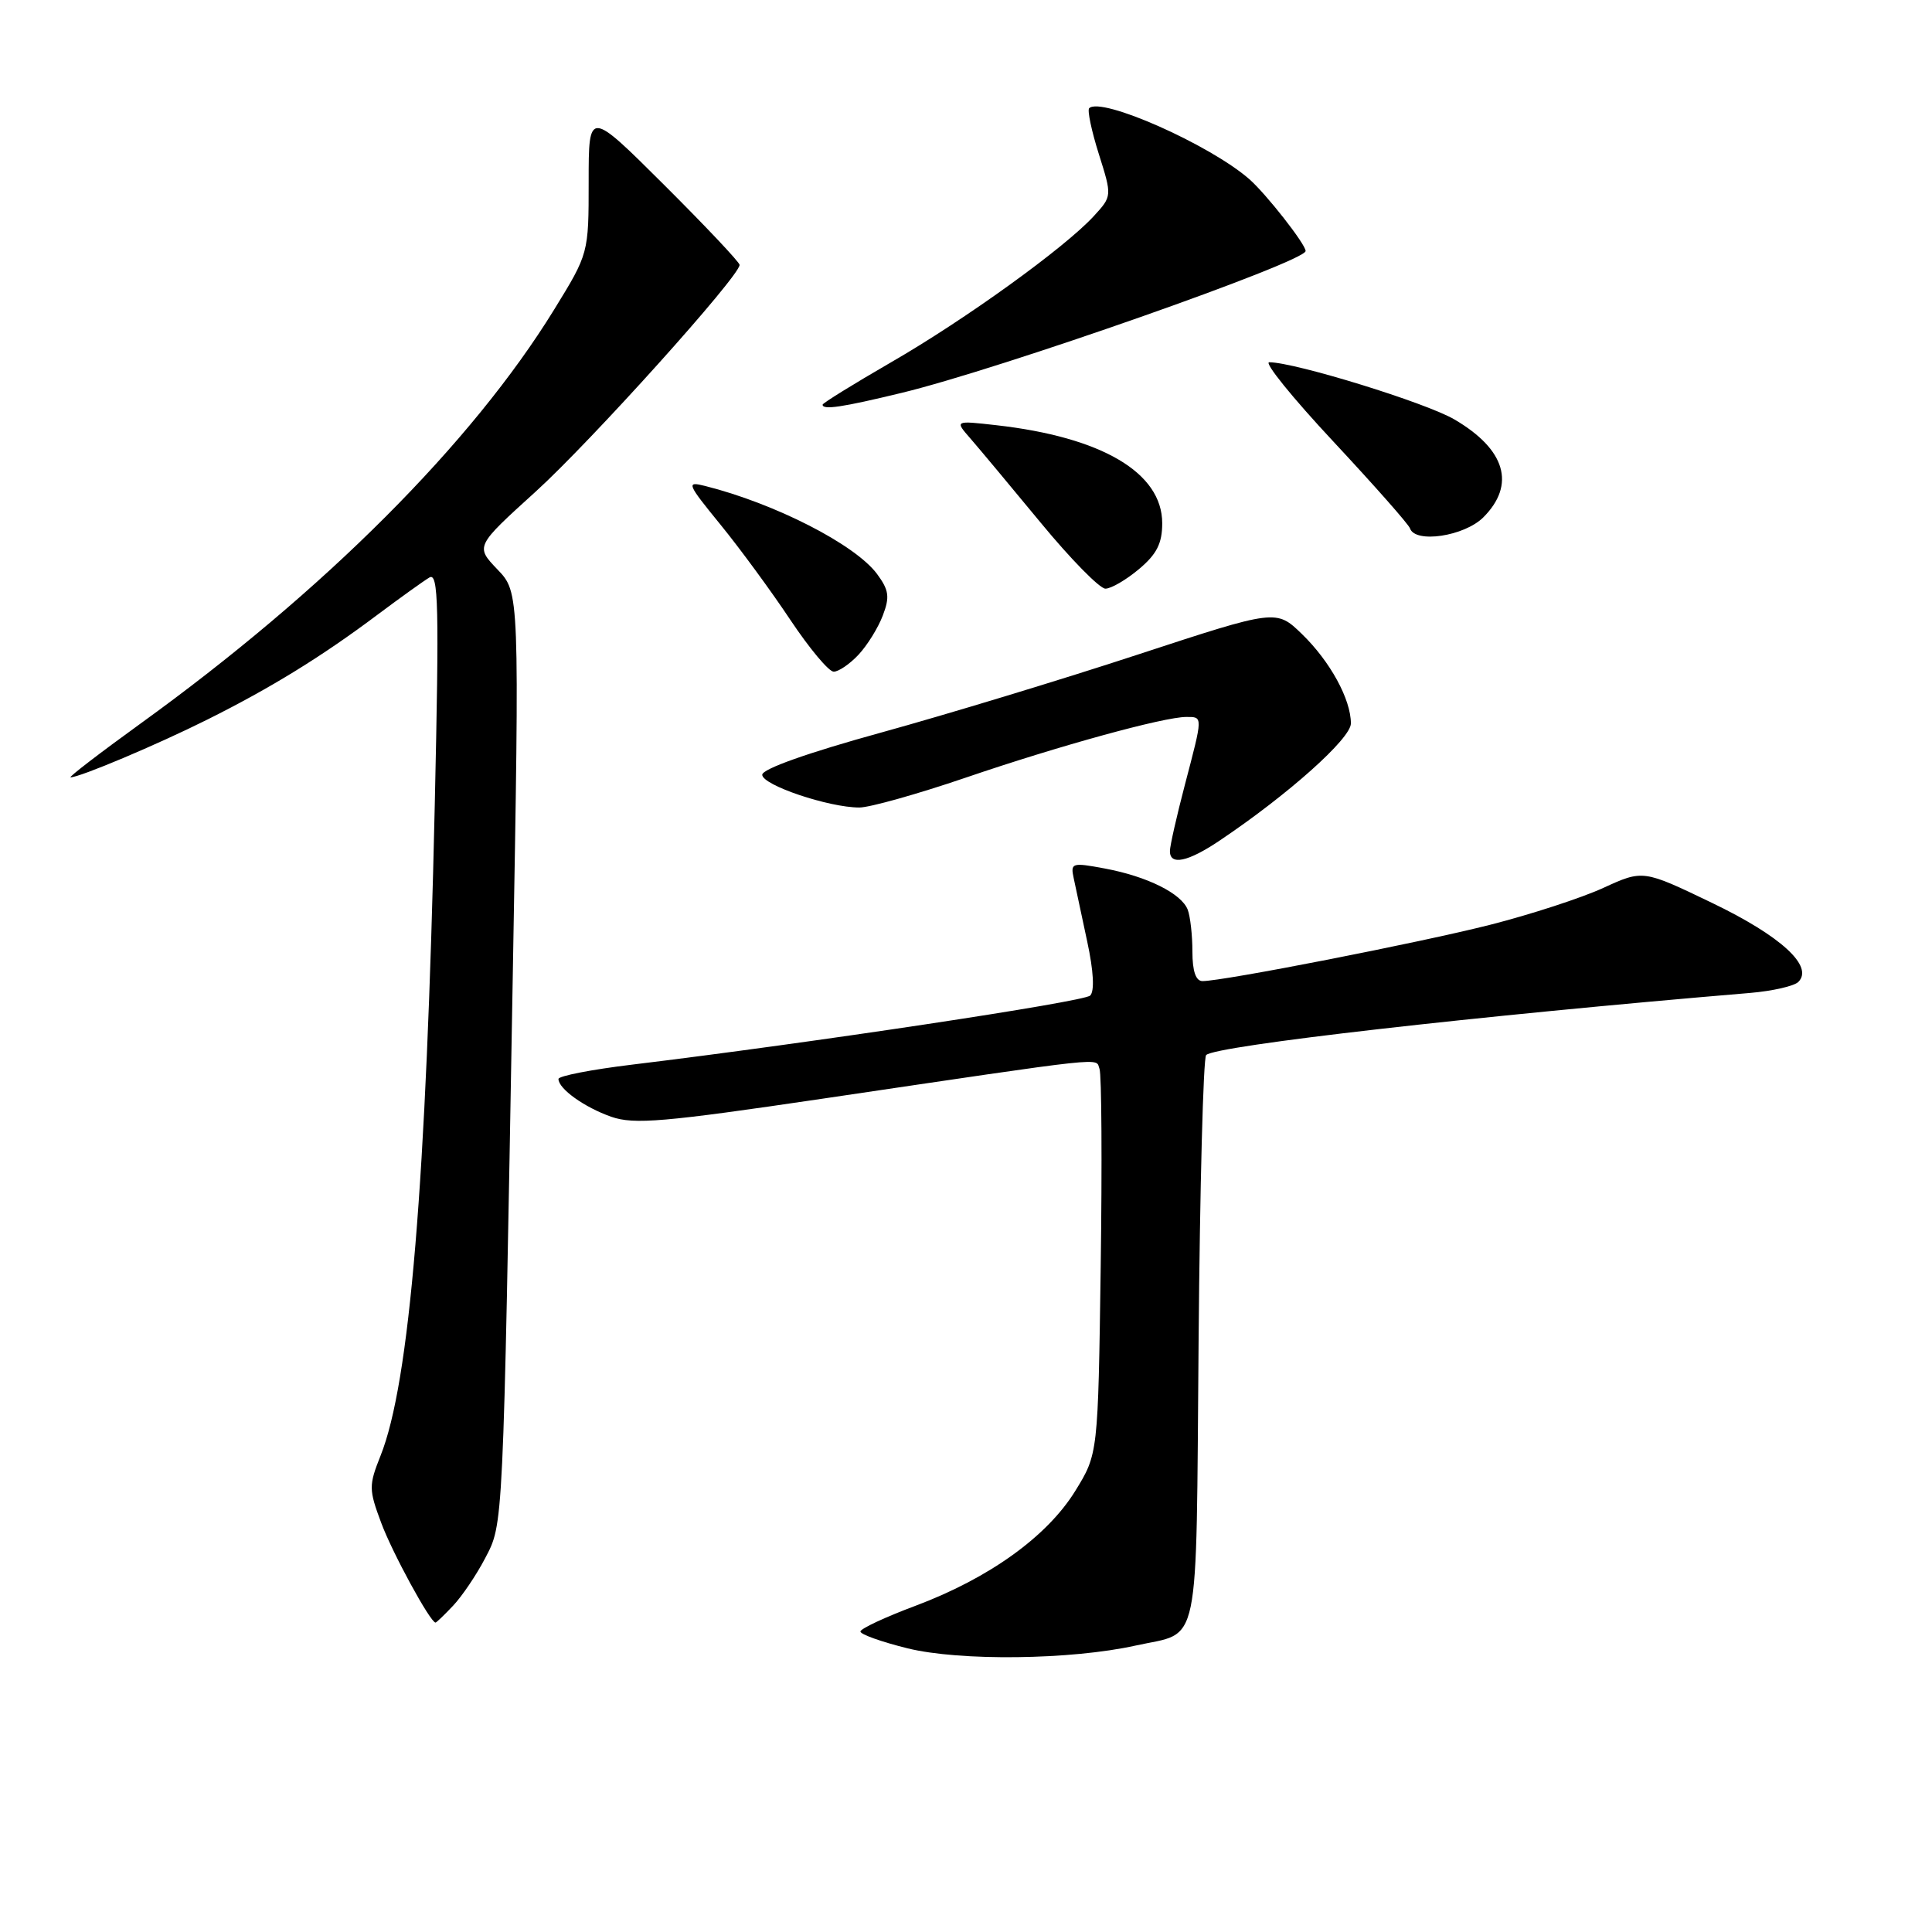 <?xml version="1.0" encoding="UTF-8" standalone="no"?>
<!DOCTYPE svg PUBLIC "-//W3C//DTD SVG 1.1//EN" "http://www.w3.org/Graphics/SVG/1.1/DTD/svg11.dtd" >
<svg xmlns="http://www.w3.org/2000/svg" xmlns:xlink="http://www.w3.org/1999/xlink" version="1.1" viewBox="0 0 256 256">
 <g >
 <path fill="currentColor"
d=" M 150.50 218.04 C 159.17 216.12 158.46 219.55 158.82 177.79 C 158.99 157.28 159.44 140.19 159.82 139.80 C 161.03 138.56 195.74 134.60 231.89 131.57 C 234.86 131.32 237.74 130.66 238.29 130.11 C 240.36 128.04 235.99 124.03 226.84 119.63 C 217.71 115.24 217.71 115.24 212.43 117.66 C 209.53 118.99 202.79 121.18 197.45 122.54 C 188.11 124.91 162.10 130.00 159.34 130.00 C 158.45 130.00 158.00 128.69 158.00 126.08 C 158.00 123.93 157.72 121.44 157.38 120.54 C 156.55 118.39 152.01 116.13 146.39 115.08 C 142.04 114.27 141.83 114.33 142.27 116.36 C 142.52 117.54 143.32 121.31 144.06 124.75 C 144.91 128.69 145.05 131.34 144.45 131.92 C 143.58 132.75 107.49 138.19 83.75 141.07 C 78.39 141.72 74.00 142.57 74.00 142.97 C 74.00 144.27 77.44 146.73 81.00 147.98 C 84.01 149.03 87.96 148.69 109.00 145.58 C 147.70 139.86 145.11 140.13 145.69 141.63 C 145.97 142.37 146.04 154.15 145.85 167.81 C 145.50 192.66 145.50 192.66 142.47 197.57 C 138.73 203.61 131.07 209.11 121.32 212.77 C 117.30 214.27 114.02 215.81 114.01 216.18 C 114.00 216.56 116.81 217.56 120.25 218.41 C 127.17 220.12 141.92 219.95 150.50 218.04 Z  M 60.05 212.75 C 61.22 211.51 63.12 208.70 64.27 206.50 C 66.71 201.83 66.65 203.18 67.95 129.00 C 68.84 78.50 68.84 78.50 65.91 75.45 C 62.99 72.39 62.99 72.39 70.96 65.16 C 78.28 58.52 98.00 36.60 98.00 35.10 C 98.00 34.75 93.50 29.98 88.00 24.50 C 78.00 14.54 78.00 14.54 78.00 24.06 C 78.00 33.59 78.00 33.59 73.41 41.05 C 62.52 58.73 42.98 78.29 18.63 95.87 C 13.21 99.79 9.03 103.00 9.35 103.00 C 10.57 103.00 20.79 98.69 27.49 95.34 C 35.90 91.14 42.60 87.02 50.00 81.47 C 53.02 79.21 56.13 76.98 56.90 76.52 C 58.10 75.82 58.20 80.24 57.61 106.60 C 56.49 156.72 54.28 183.27 50.42 192.90 C 48.86 196.82 48.86 197.36 50.51 201.78 C 51.98 205.75 57.02 214.99 57.71 215.00 C 57.83 215.00 58.88 213.99 60.05 212.75 Z  M 161.61 111.38 C 170.71 105.27 179.00 97.86 179.00 95.86 C 179.00 92.66 176.25 87.64 172.52 84.02 C 169.11 80.72 169.11 80.72 150.81 86.72 C 140.74 90.03 125.41 94.68 116.75 97.07 C 107.06 99.74 101.00 101.89 101.00 102.66 C 101.00 104.03 109.81 107.00 113.87 107.00 C 115.24 107.00 121.57 105.22 127.94 103.05 C 140.29 98.83 154.22 95.00 157.19 95.00 C 159.41 95.00 159.41 94.81 157.00 104.00 C 155.92 108.12 155.03 112.06 155.02 112.75 C 154.99 114.72 157.39 114.22 161.61 111.38 Z  M 113.76 86.75 C 114.92 85.51 116.37 83.17 116.98 81.55 C 117.92 79.09 117.79 78.19 116.21 76.05 C 113.31 72.15 102.70 66.72 93.42 64.39 C 90.90 63.76 91.01 64.05 95.47 69.52 C 98.07 72.71 102.24 78.40 104.74 82.16 C 107.25 85.92 109.82 89.00 110.47 89.00 C 111.12 89.00 112.60 87.99 113.76 86.75 Z  M 150.92 75.41 C 153.28 73.43 154.00 72.00 154.00 69.33 C 154.00 62.64 146.01 57.92 132.00 56.34 C 126.50 55.72 126.50 55.72 128.59 58.11 C 129.73 59.42 133.92 64.44 137.89 69.25 C 141.85 74.06 145.72 78.00 146.47 78.00 C 147.23 78.00 149.23 76.83 150.92 75.41 Z  M 196.55 68.55 C 200.87 64.22 199.50 59.55 192.72 55.58 C 188.94 53.36 171.60 48.01 168.18 48.00 C 167.45 48.00 171.28 52.73 176.68 58.51 C 182.08 64.30 186.65 69.47 186.83 70.01 C 187.52 72.04 194.03 71.06 196.55 68.55 Z  M 119.50 52.05 C 132.46 48.92 173.00 34.68 173.00 33.26 C 173.00 32.36 167.76 25.68 165.53 23.73 C 160.28 19.15 145.89 12.78 144.32 14.34 C 144.06 14.61 144.63 17.34 145.60 20.41 C 147.36 25.99 147.36 25.99 144.93 28.64 C 141.08 32.83 127.89 42.35 118.03 48.03 C 113.07 50.90 109.00 53.42 109.00 53.62 C 109.00 54.35 111.58 53.97 119.50 52.05 Z "/>
</g>
</svg>